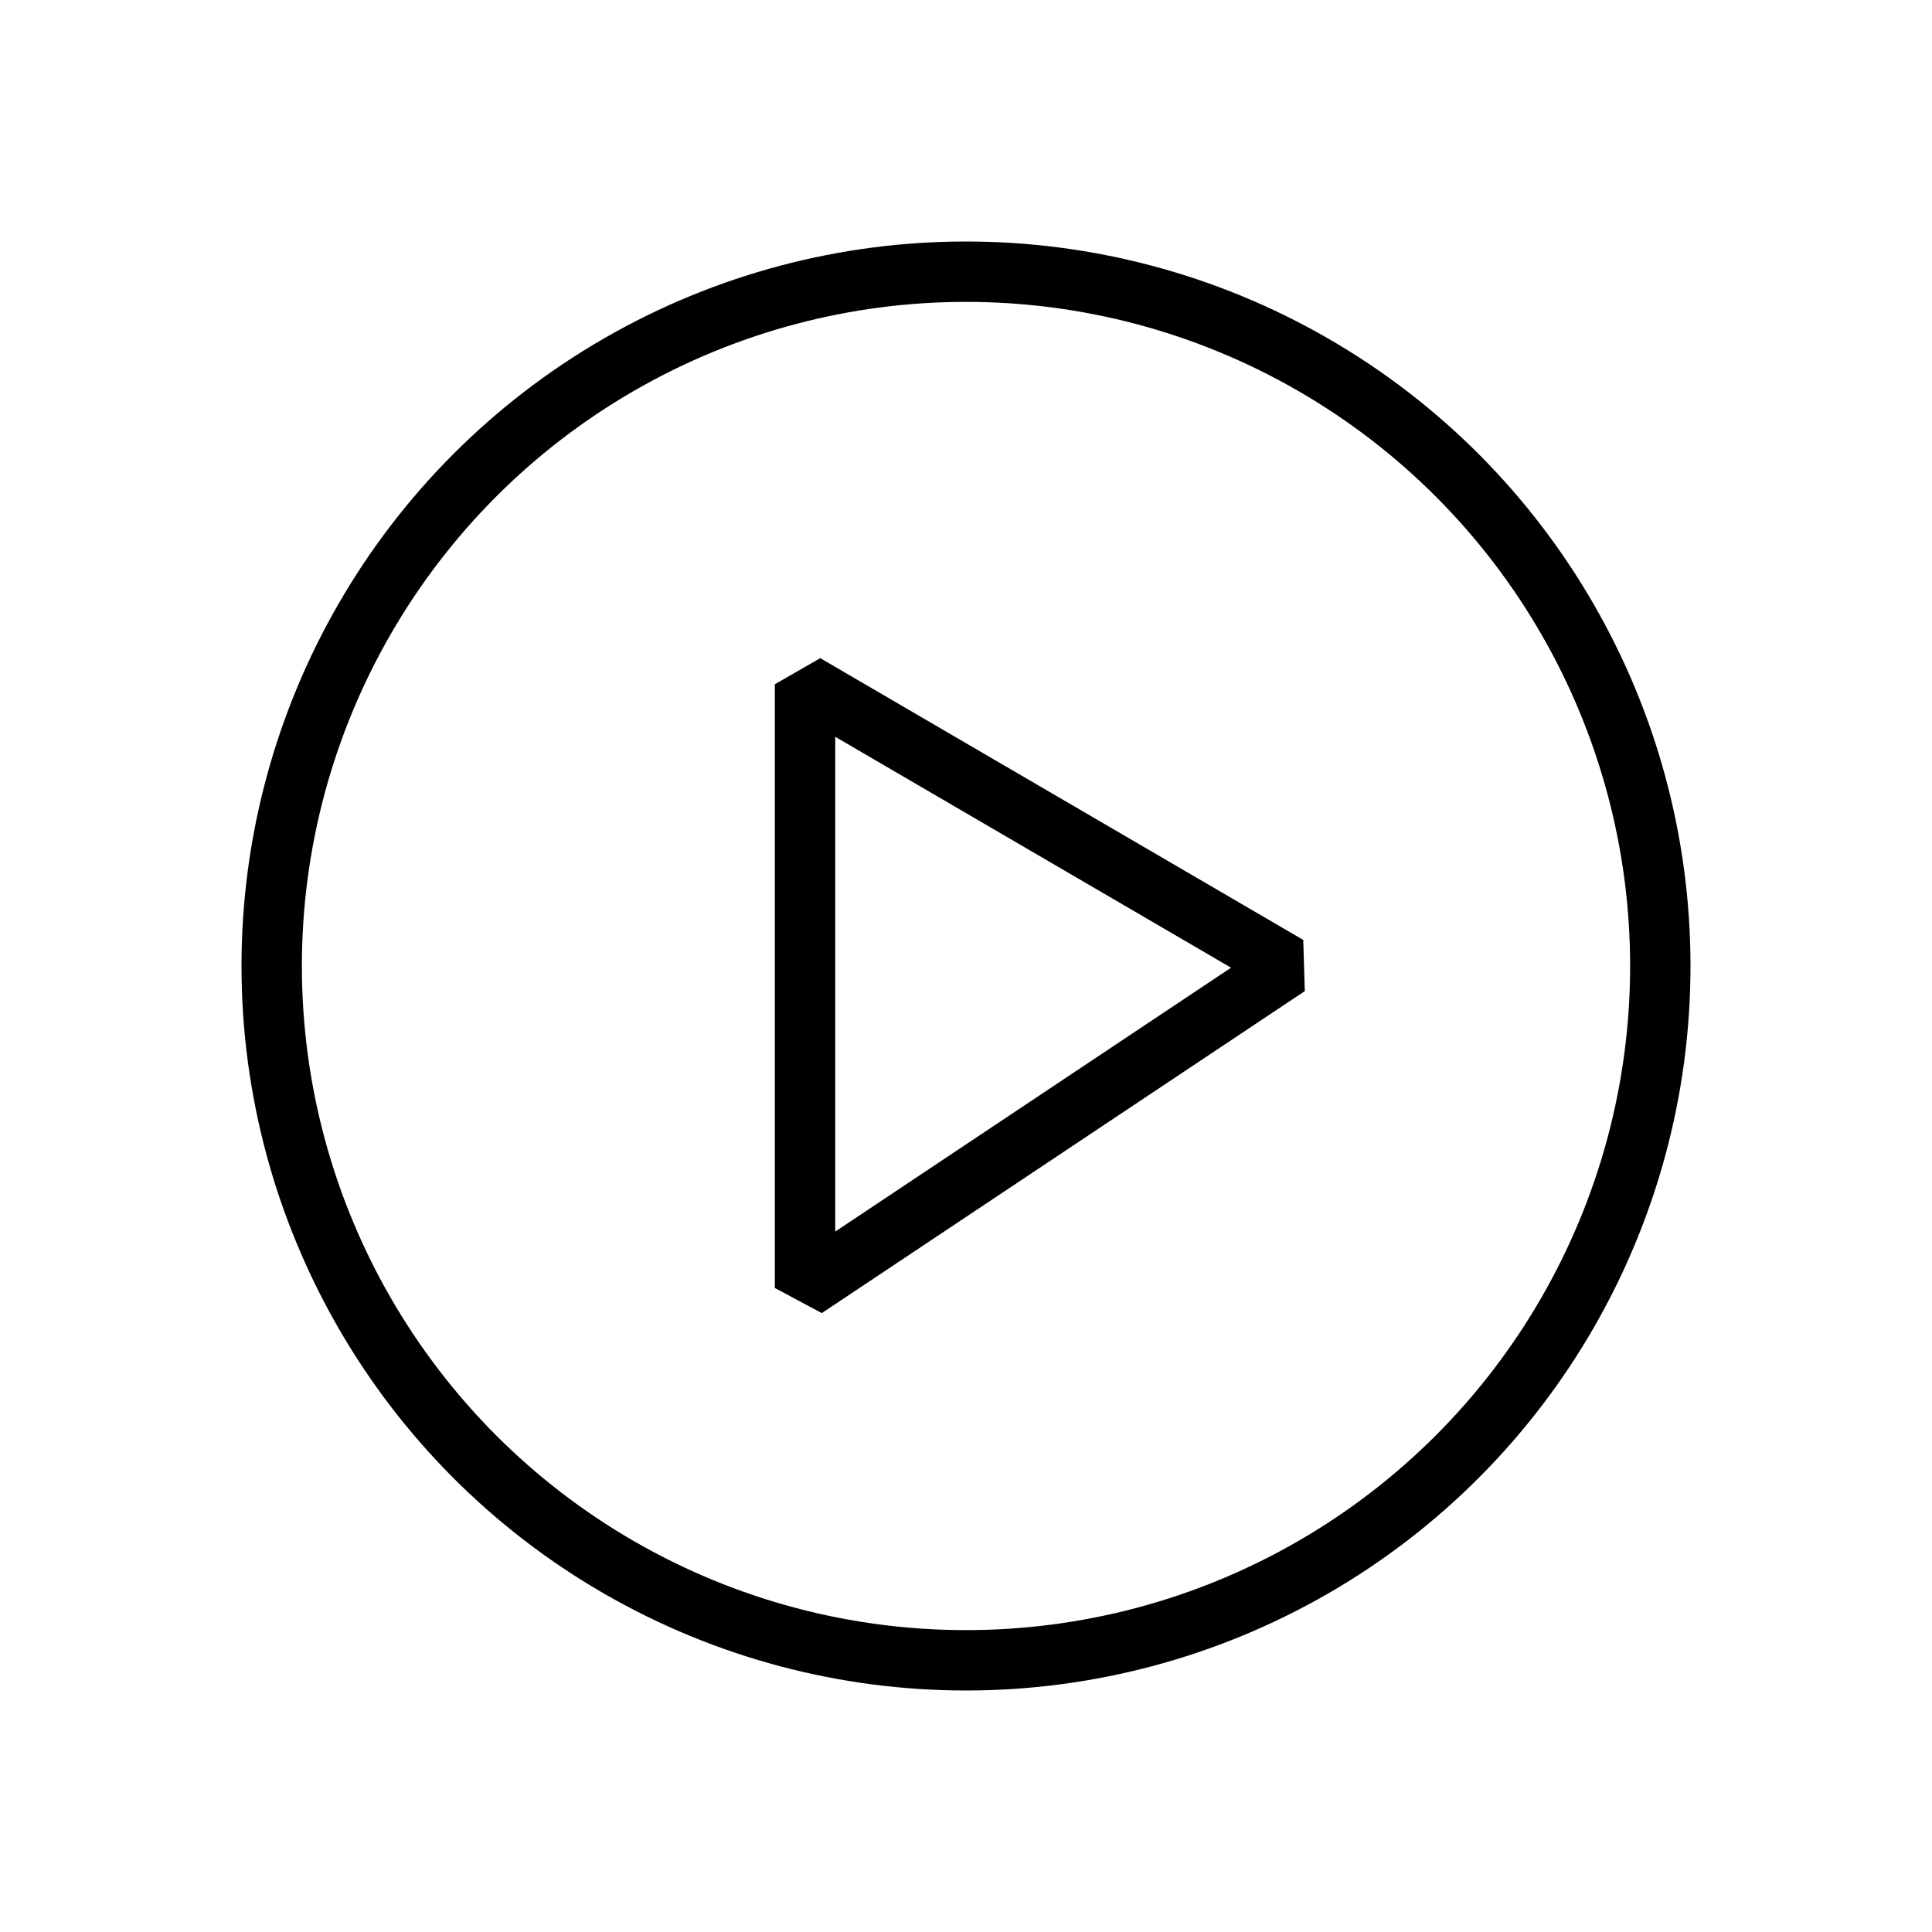 <svg width="32" height="32" viewBox="0 0 32 32" fill="none" xmlns="http://www.w3.org/2000/svg">
<circle cx="16" cy="16" r="11.5" stroke="black"/>
<path d="M13.334 21.333V11.333L21.334 16L13.334 21.333Z" stroke="black" stroke-linejoin="bevel"/>
</svg>
